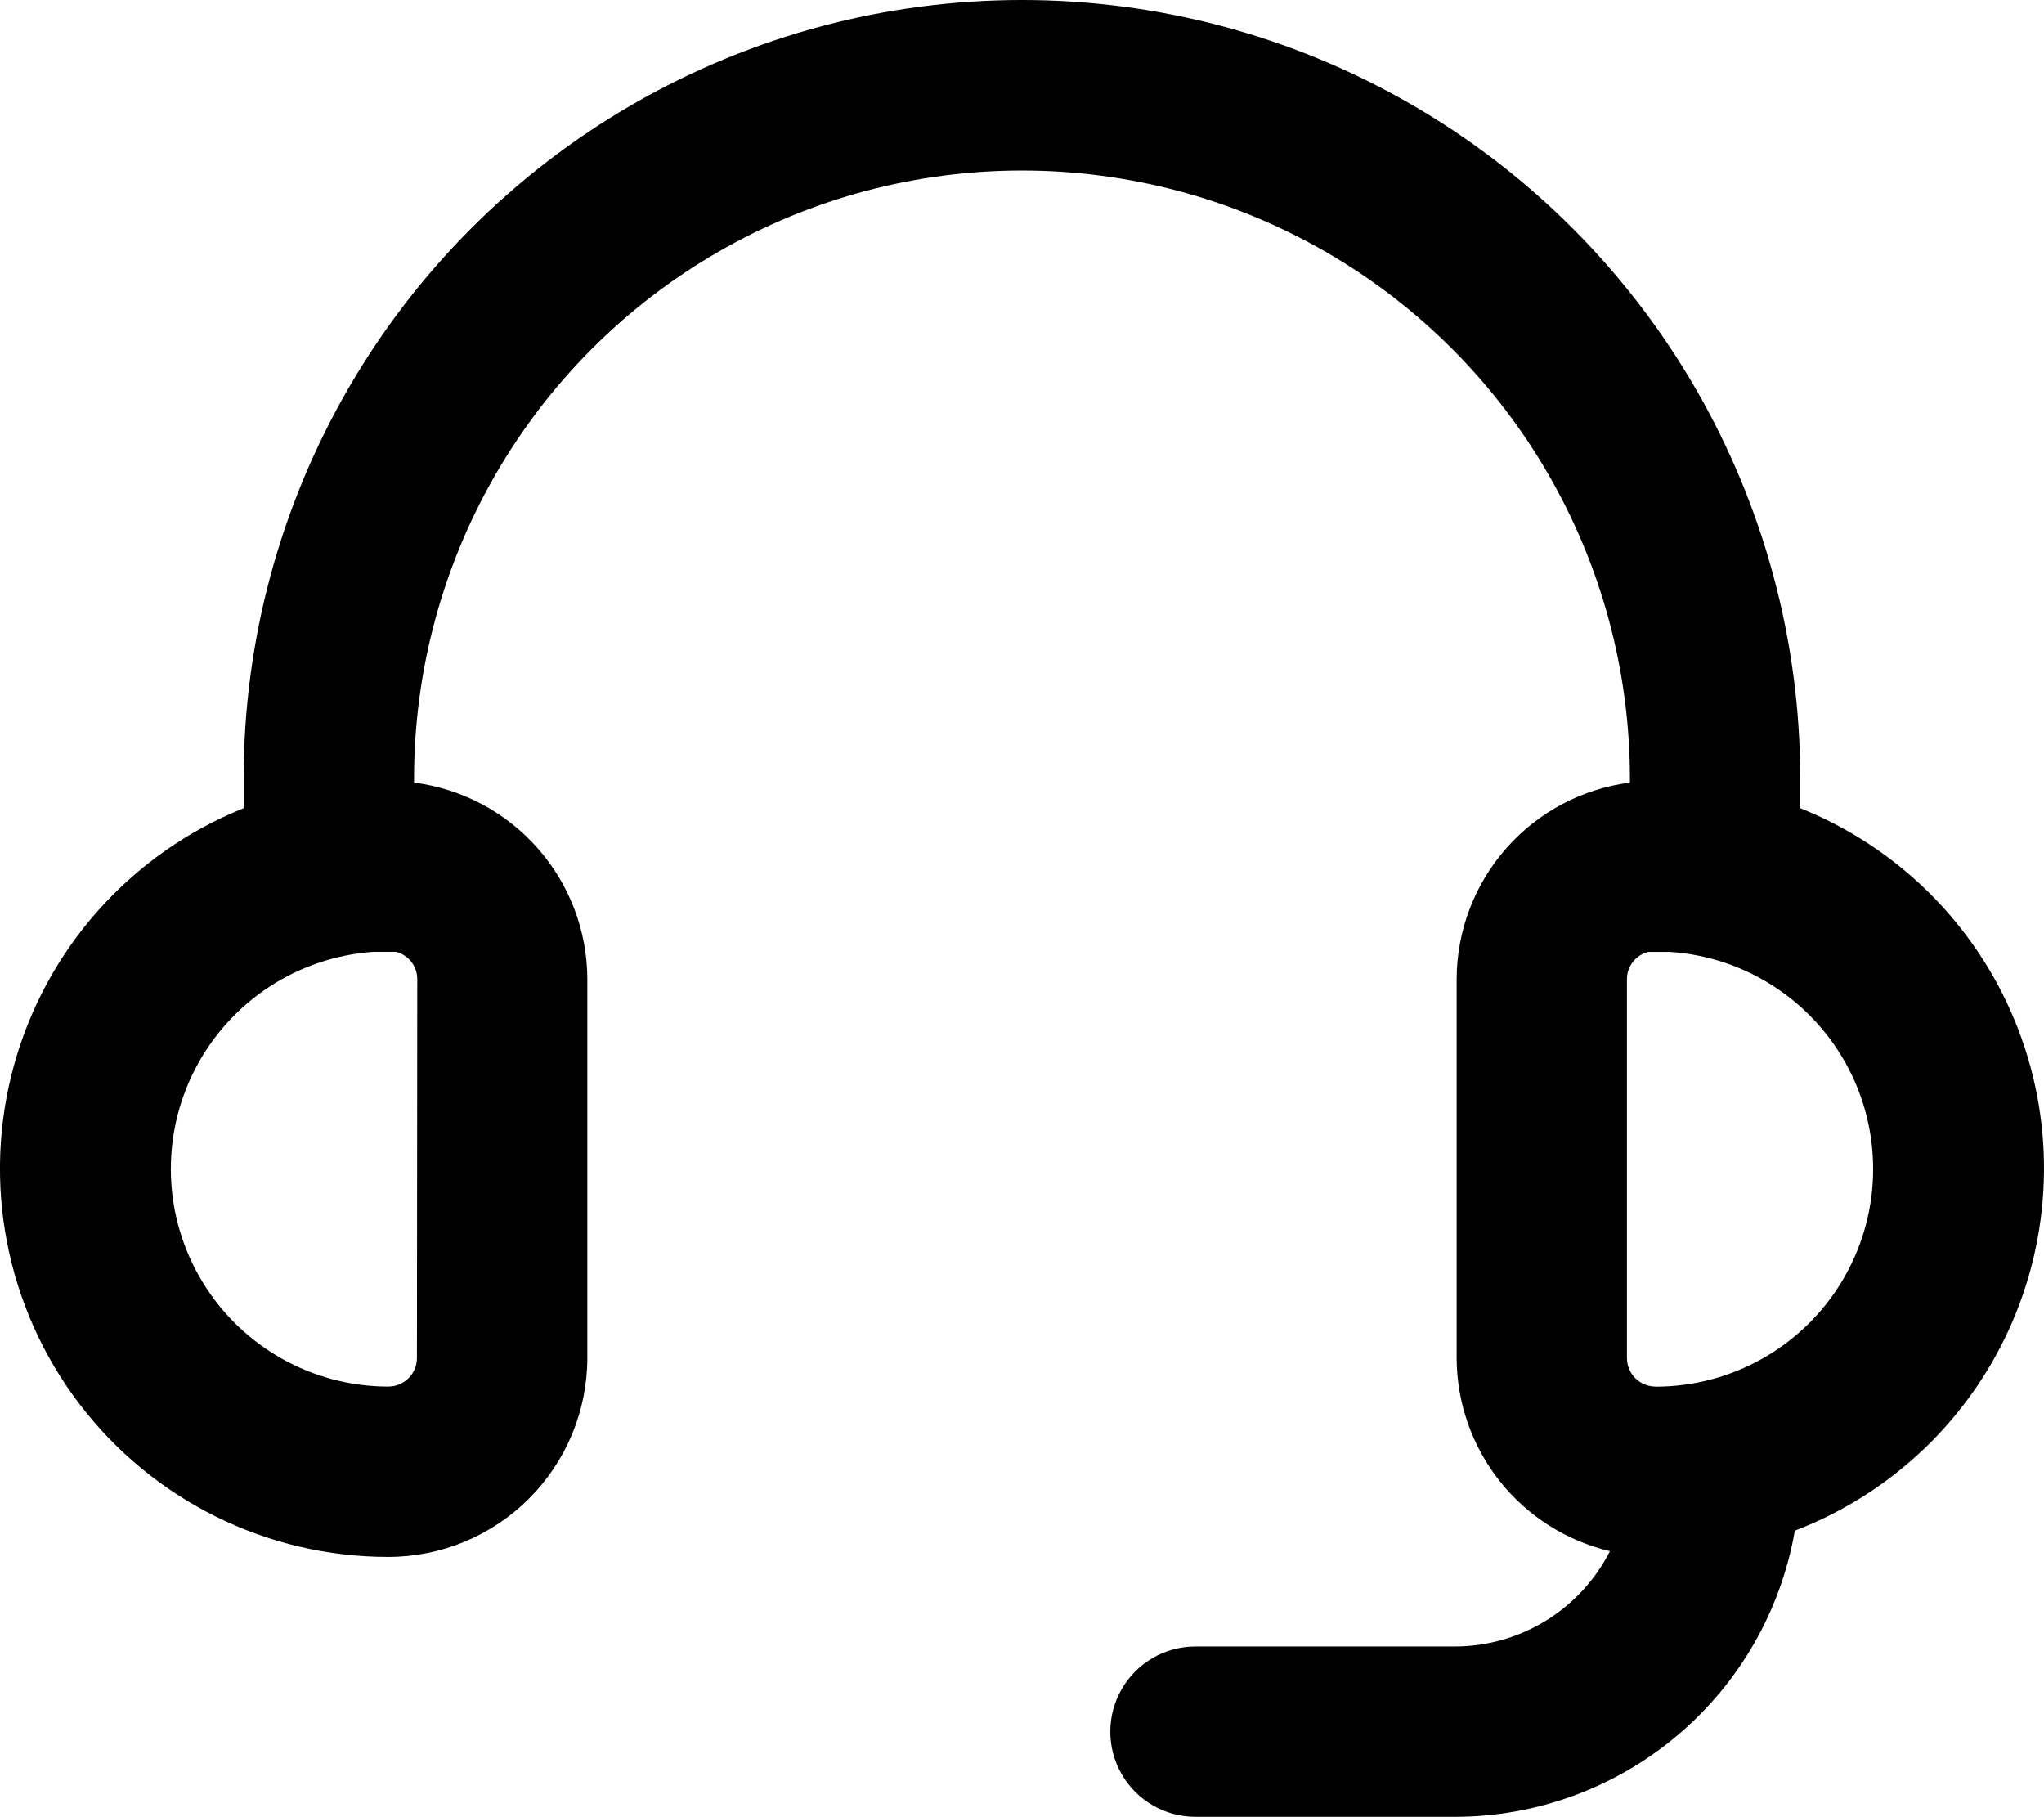 <svg xmlns="http://www.w3.org/2000/svg" version="1.1" viewBox="198.42 218.16 355.19 315.66">
 <path d="m511.25 358.58v-5.18c0-48.316-25.777-92.965-67.621-117.12-41.848-24.16-93.402-24.16-135.25 0s-67.621 68.809-67.621 117.12v5.18c-19.551 7.848-34.316 24.375-39.914 44.684-5.602 20.309-1.391 42.066 11.375 58.824 12.77 16.758 32.629 26.59 53.699 26.578 9.16-0.012 17.945-3.656 24.426-10.137 6.481-6.477 10.125-15.262 10.137-24.426v-65.859c-0.027-8.367-3.098-16.445-8.637-22.719-5.539-6.277-13.172-10.324-21.473-11.391v-0.703c0-37.746 20.137-72.621 52.824-91.492 32.684-18.871 72.957-18.871 105.64 0s52.82 53.746 52.82 91.492v0.703c-8.301 1.066-15.934 5.113-21.473 11.391-5.539 6.273-8.609 14.352-8.637 22.719v65.859c0.023 7.773 2.664 15.312 7.496 21.402 4.832 6.09 11.578 10.371 19.145 12.156-2.523 4.969-6.367 9.145-11.113 12.07-4.746 2.922-10.203 4.477-15.777 4.496h-45.137c-5.289 0-10.176 2.82-12.816 7.398-2.644 4.582-2.644 10.223 0 14.801 2.641 4.578 7.527 7.398 12.816 7.398h45.137c14.113-0.02 27.77-5.019 38.566-14.113 10.793-9.094 18.035-21.703 20.453-35.609 16.977-6.504 30.605-19.59 37.797-36.285 7.191-16.695 7.332-35.59 0.395-52.391-6.941-16.805-20.375-30.09-37.25-36.848zm-240.38 95.523c-0.004 2.742-2.227 4.961-4.965 4.965-13.199-0.004-25.441-6.891-32.297-18.172-6.856-11.277-7.336-25.316-1.262-37.035 6.07-11.719 17.812-19.426 30.98-20.328h3.902c2.156 0.543 3.676 2.473 3.699 4.699zm215.23 4.965c-2.742-0.004-4.961-2.223-4.965-4.965v-65.859c0.023-2.223 1.543-4.152 3.699-4.695h3.863c13.168 0.902 24.91 8.609 30.984 20.328 6.07 11.719 5.594 25.758-1.262 37.035-6.859 11.277-19.098 18.168-32.297 18.172z"/>
</svg>